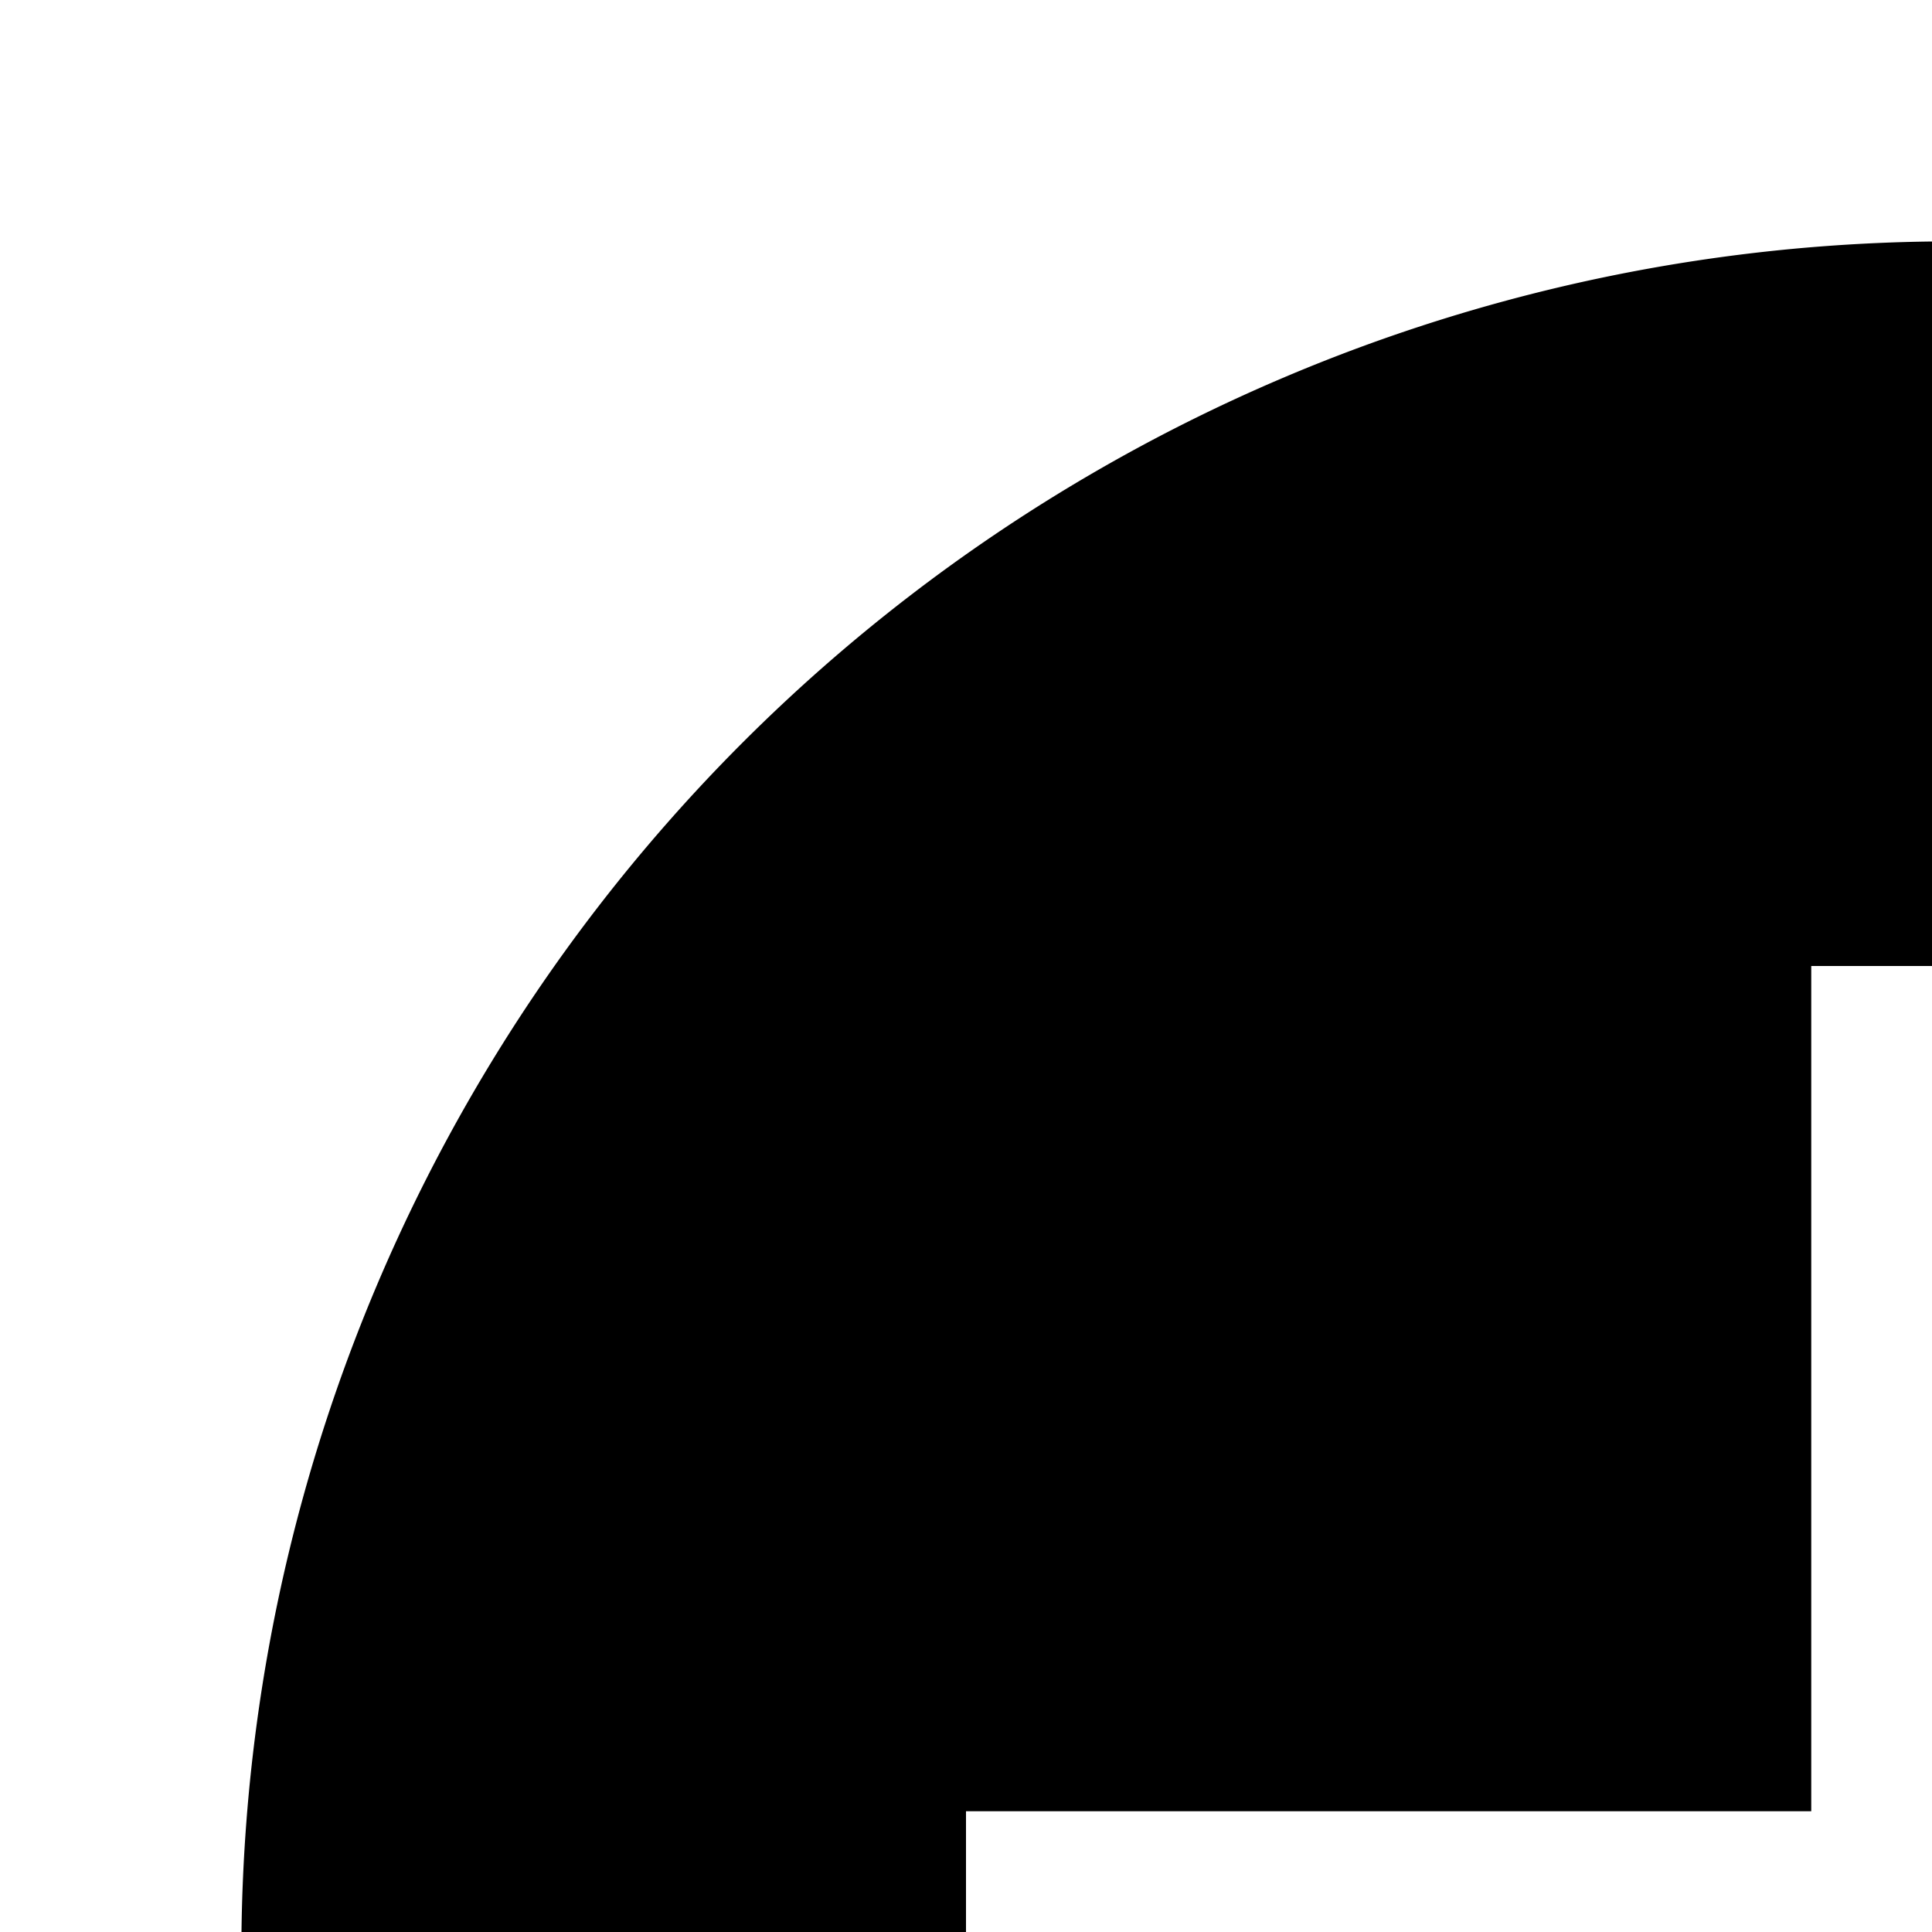 <svg xmlns="http://www.w3.org/2000/svg" viewBox="0 0 16 16"><path d="M16,2A14.172,14.172,0,0,0,2,16,14.172,14.172,0,0,0,16,30,14.172,14.172,0,0,0,30,16,14.172,14.172,0,0,0,16,2Zm8,15H17v7H15V17H8V15h7V8h2v7h7Z"/><path fill="none" d="M24 17L17 17 17 24 15 24 15 17 8 17 8 15 15 15 15 8 17 8 17 15 24 15 24 17z" data-icon-path="inner-path"/></svg>